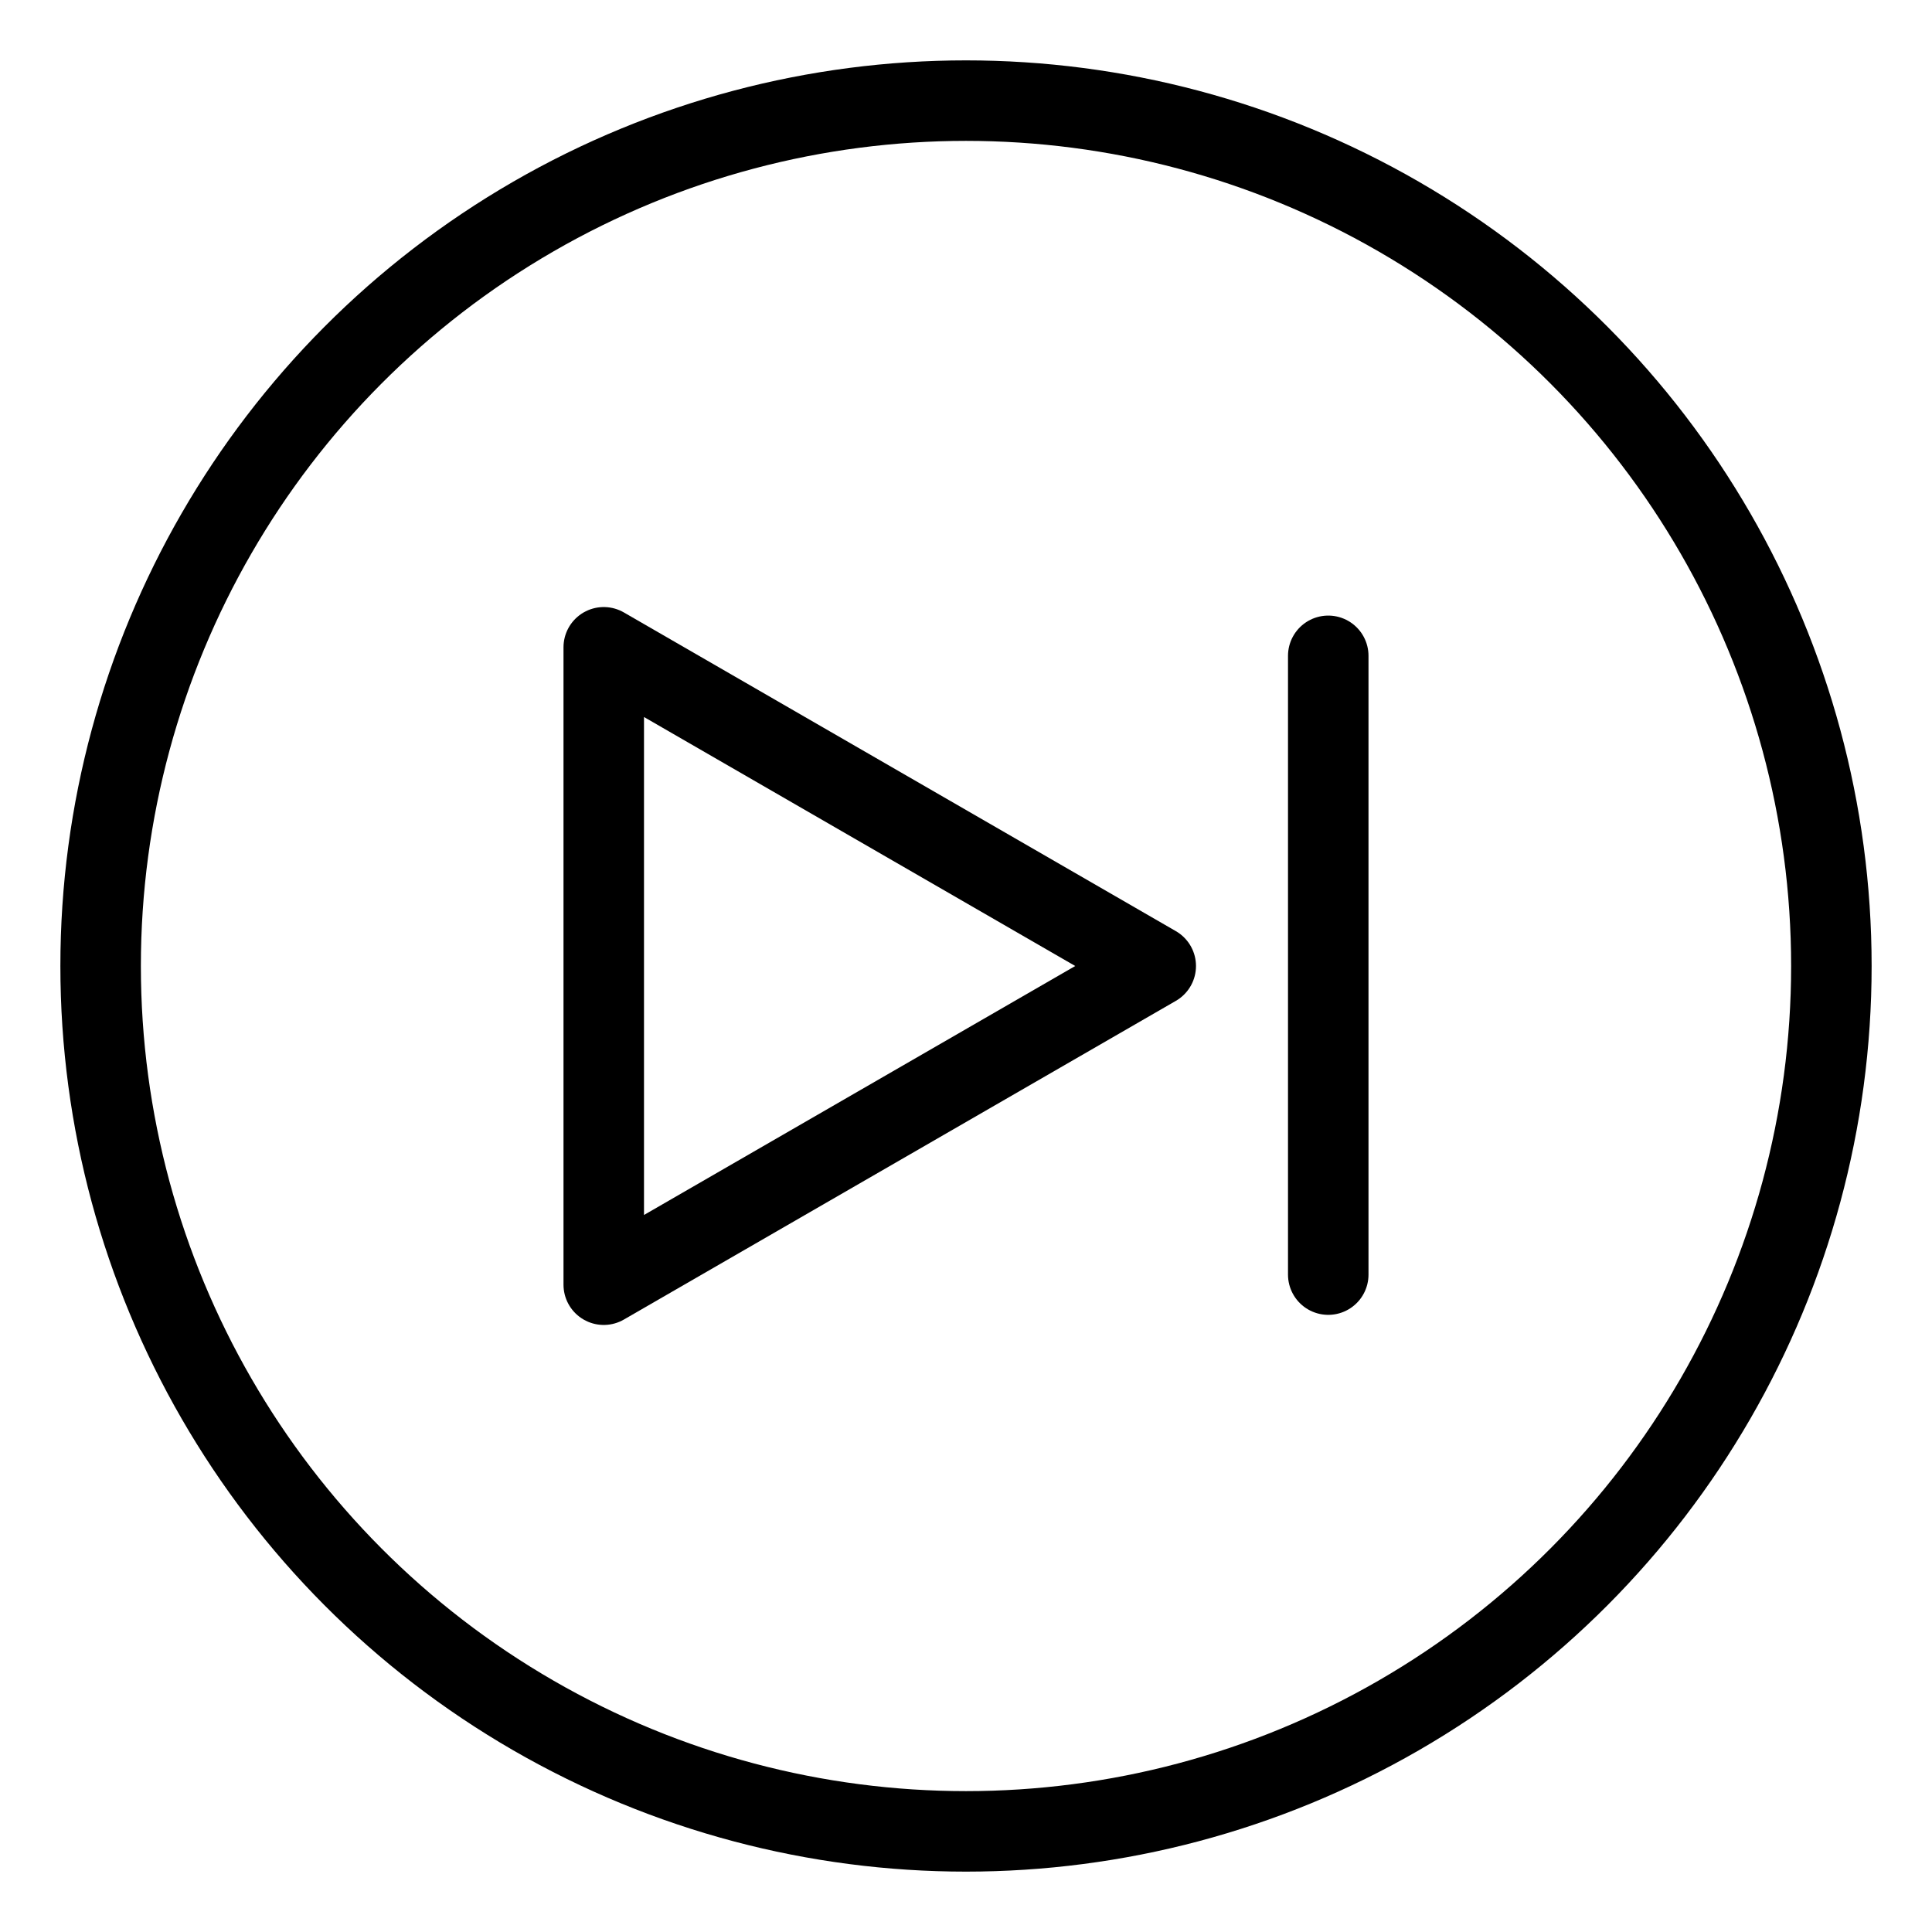 <?xml version="1.0" encoding="UTF-8"?><svg id="b" xmlns="http://www.w3.org/2000/svg" viewBox="0 0 48 48"><defs><style>.c{stroke-width:2px;fill:none;stroke:#000;stroke-linecap:round;stroke-linejoin:round;}</style></defs><circle class="c" cx="24" cy="24" r="21.5"/><line class="c" x1="33" y1="16.294" x2="33" y2="31.667"/><polygon class="c" points="28.714 24 15 31.918 15 16.082 28.714 24"/></svg>